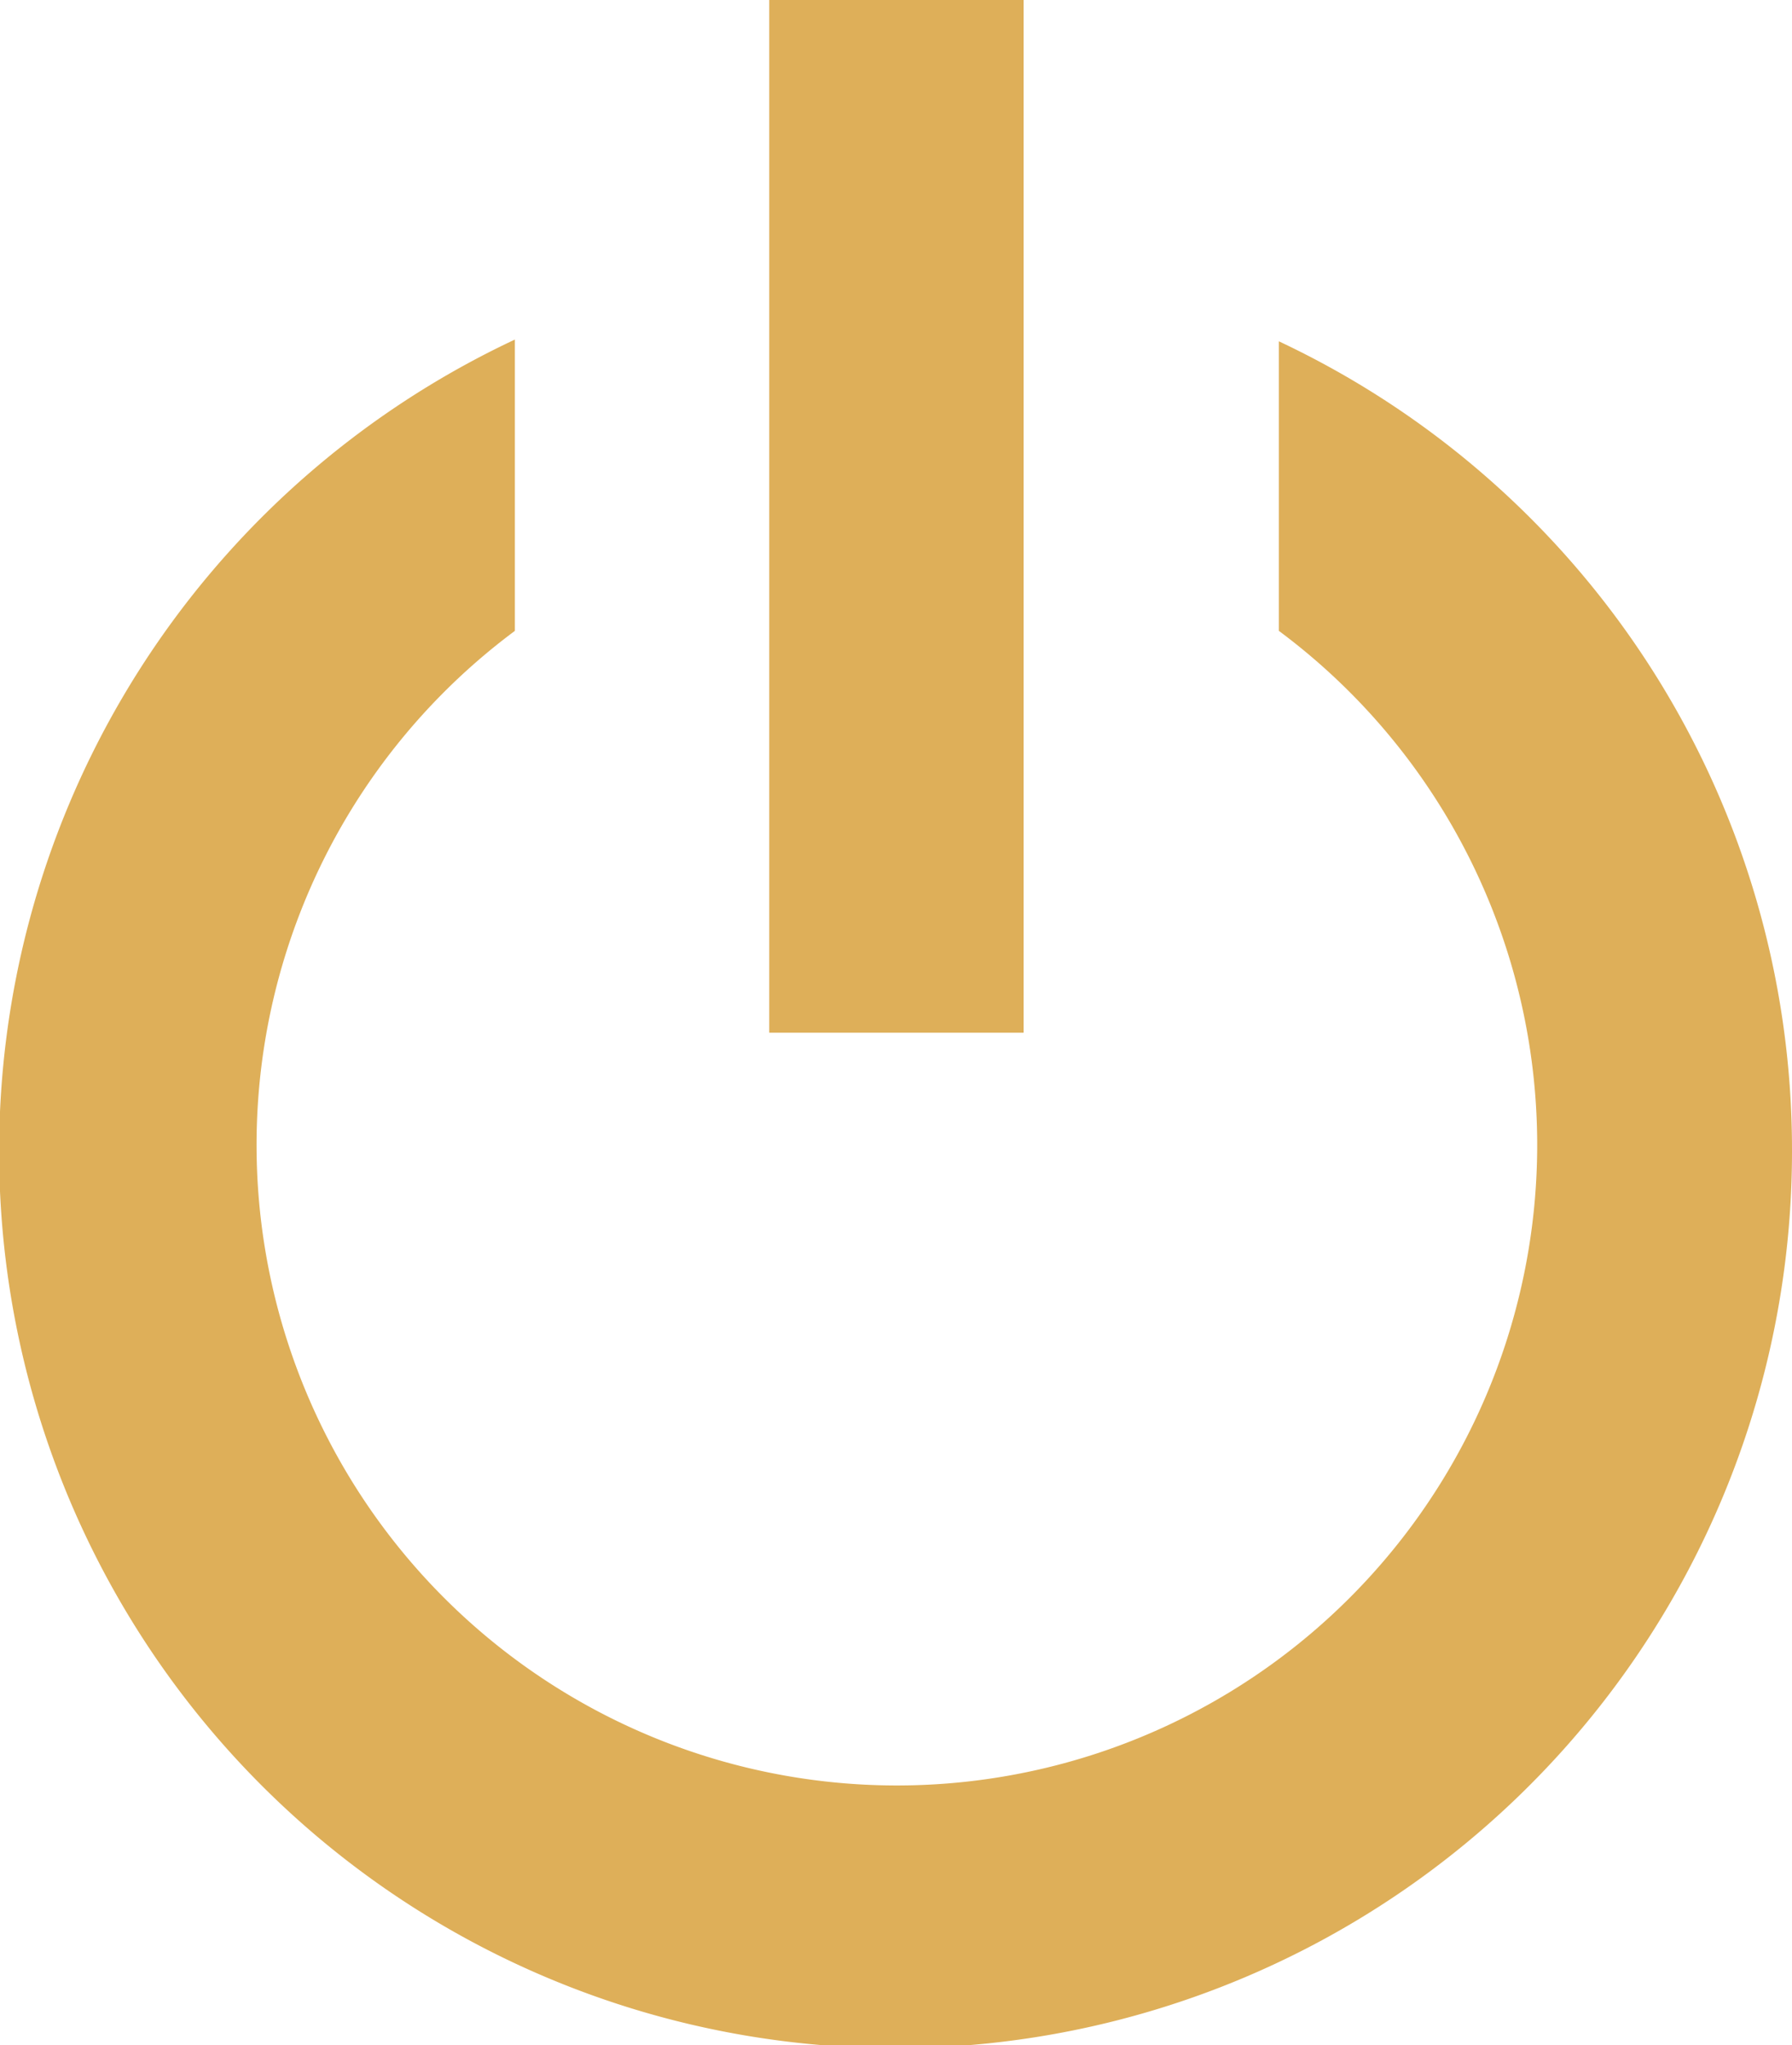 <svg xmlns="http://www.w3.org/2000/svg" viewBox="0 0 20.43 23.31"><defs><style>.cls-1{fill:#deaf59;}</style></defs><title>Zasób 6</title><g id="Warstwa_2" data-name="Warstwa 2"><g id="Warstwa_1-2" data-name="Warstwa 1"><path class="cls-1" d="M20.43,13.1A10.22,10.22,0,1,1,5.87,3.87V7.19a7.3,7.3,0,1,0,8.71,0V3.89A10.18,10.18,0,0,1,20.43,13.1ZM8.77,11.77h2.9V0H8.77Z"/></g></g></svg>